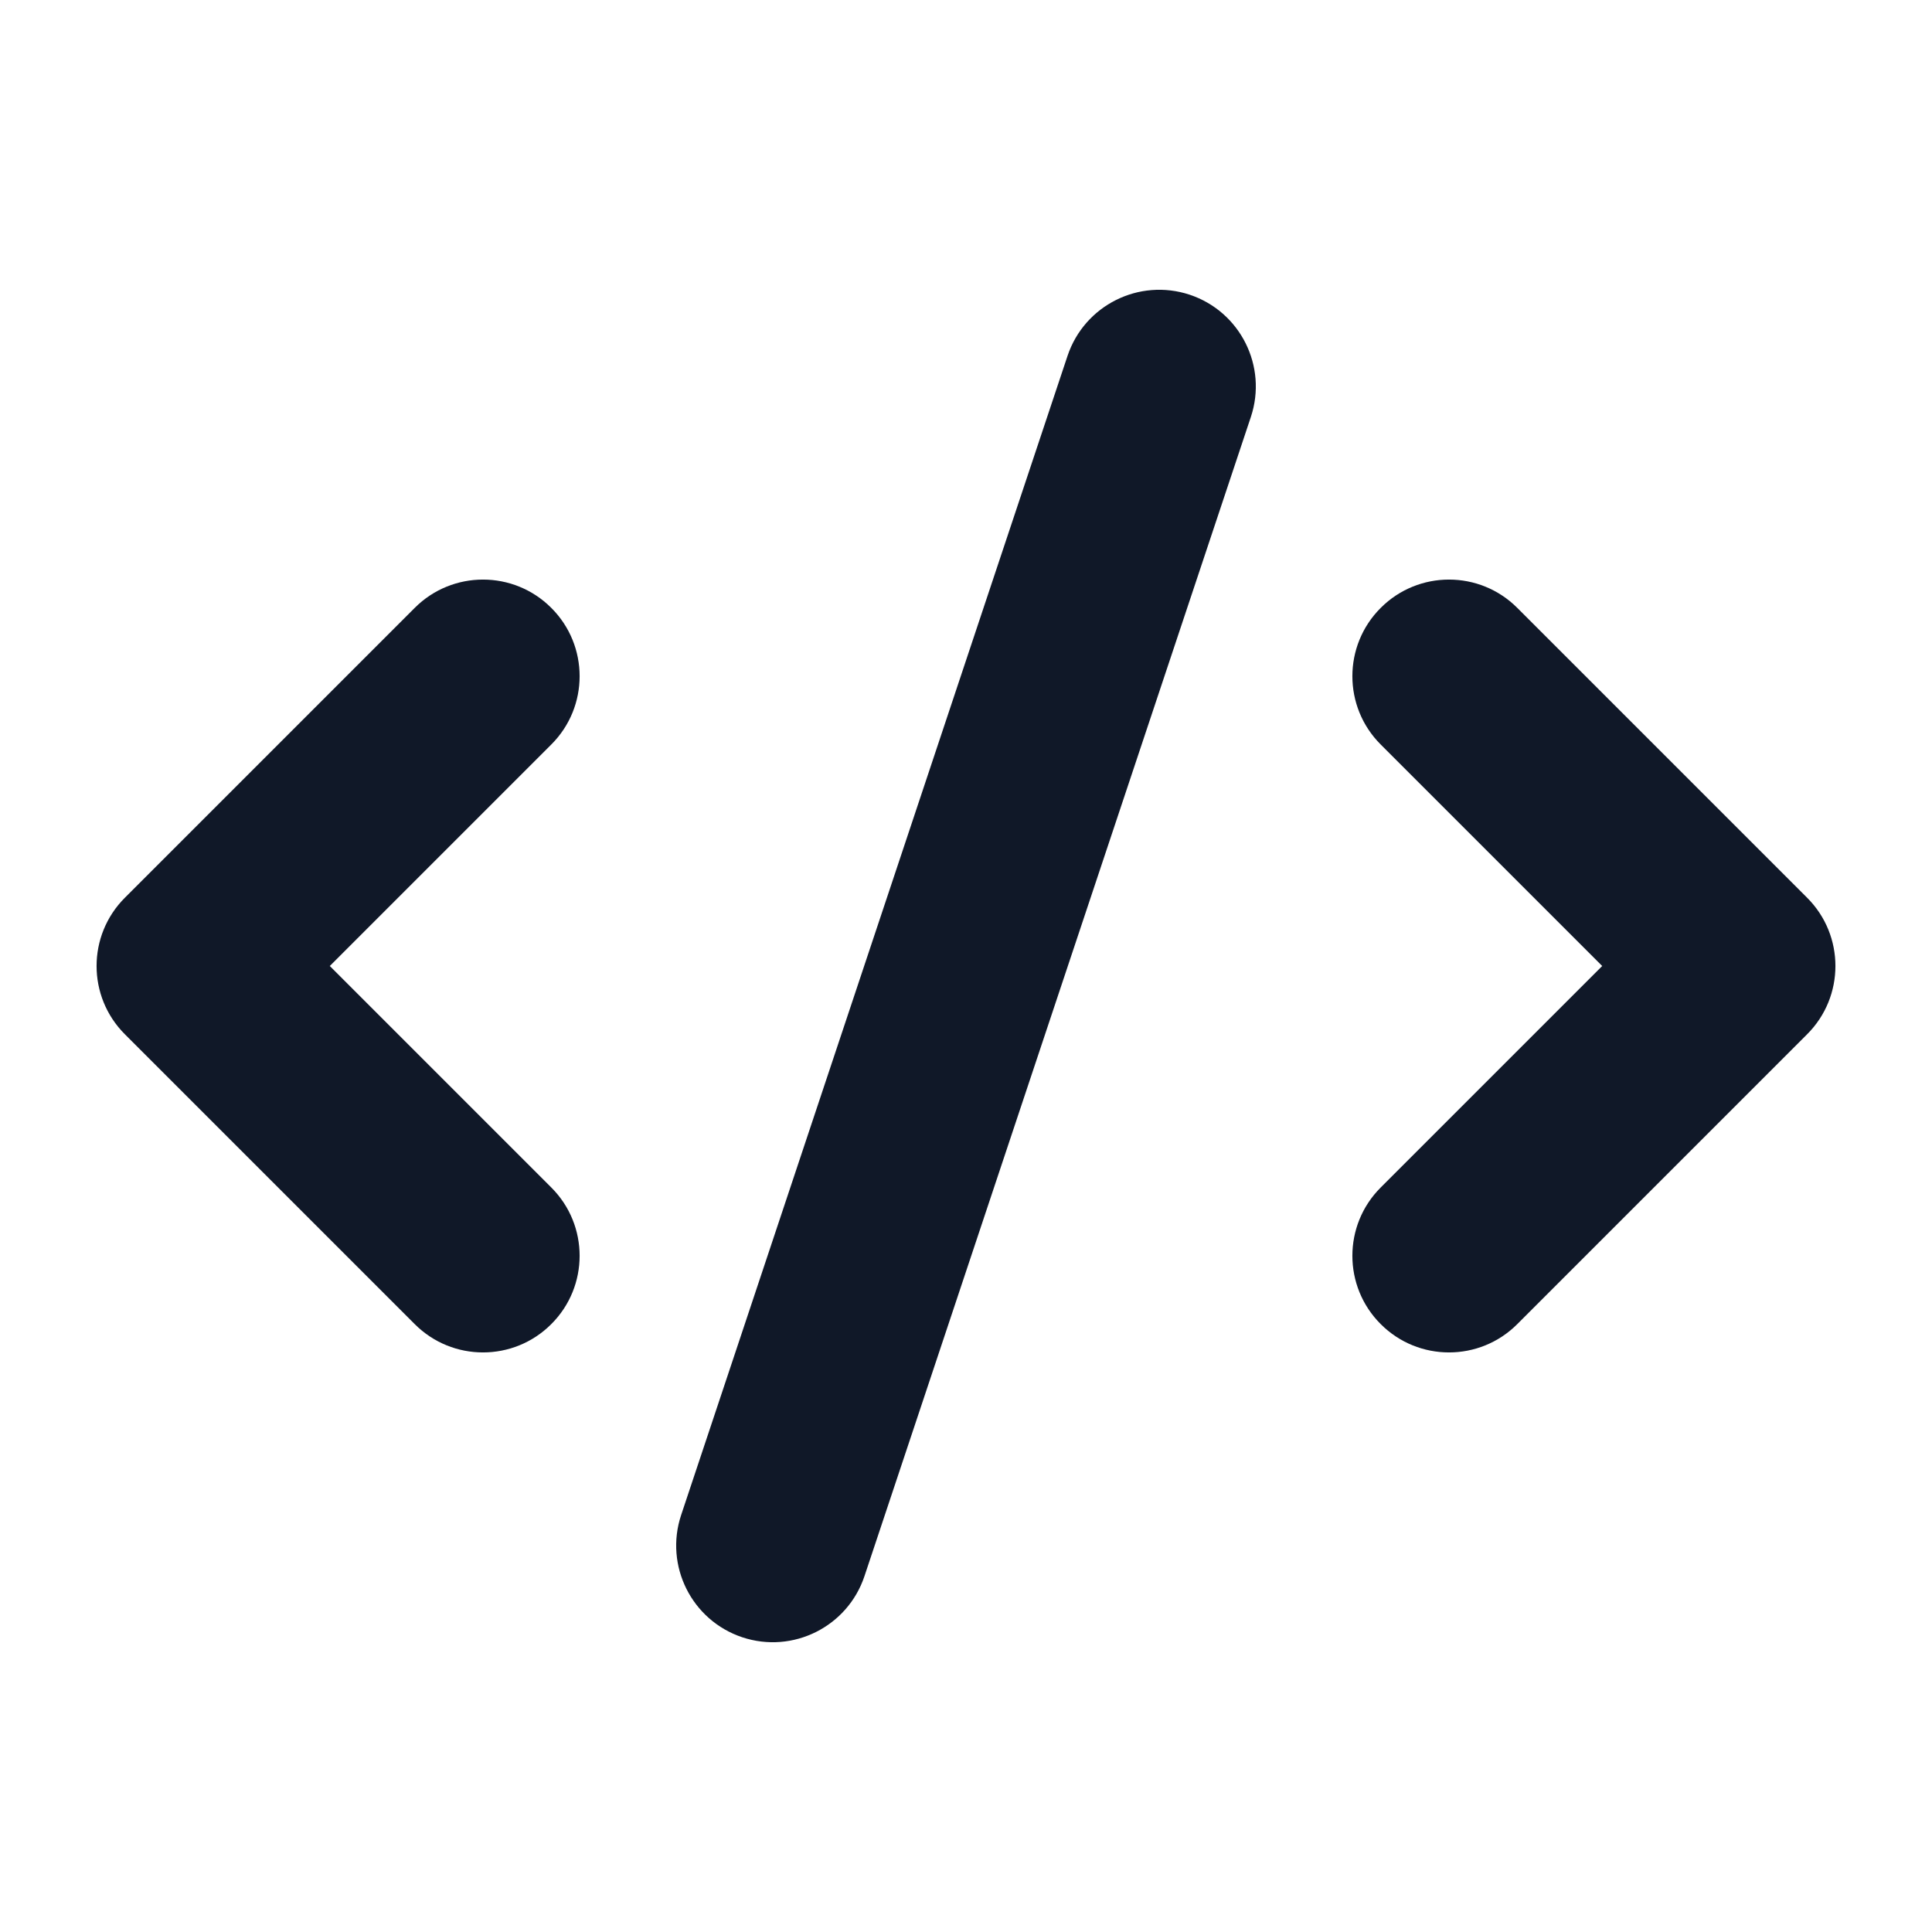 <svg width="20" height="20" viewBox="0 0 20 20" fill="none" xmlns="http://www.w3.org/2000/svg">
<path fill-rule="evenodd" clip-rule="evenodd" d="M12.316 3.051C12.84 3.226 13.123 3.792 12.949 4.316L8.949 16.316C8.774 16.84 8.208 17.123 7.684 16.949C7.16 16.774 6.877 16.208 7.051 15.684L11.051 3.684C11.226 3.16 11.792 2.877 12.316 3.051ZM5.707 6.293C6.098 6.683 6.098 7.317 5.707 7.707L3.414 10L5.707 12.293C6.098 12.683 6.098 13.317 5.707 13.707C5.317 14.098 4.683 14.098 4.293 13.707L1.293 10.707C0.902 10.317 0.902 9.683 1.293 9.293L4.293 6.293C4.683 5.902 5.317 5.902 5.707 6.293ZM14.293 6.293C14.683 5.902 15.317 5.902 15.707 6.293L18.707 9.293C19.098 9.683 19.098 10.317 18.707 10.707L15.707 13.707C15.317 14.098 14.683 14.098 14.293 13.707C13.902 13.317 13.902 12.683 14.293 12.293L16.586 10L14.293 7.707C13.902 7.317 13.902 6.683 14.293 6.293Z" fill="#101828"/>
</svg>
